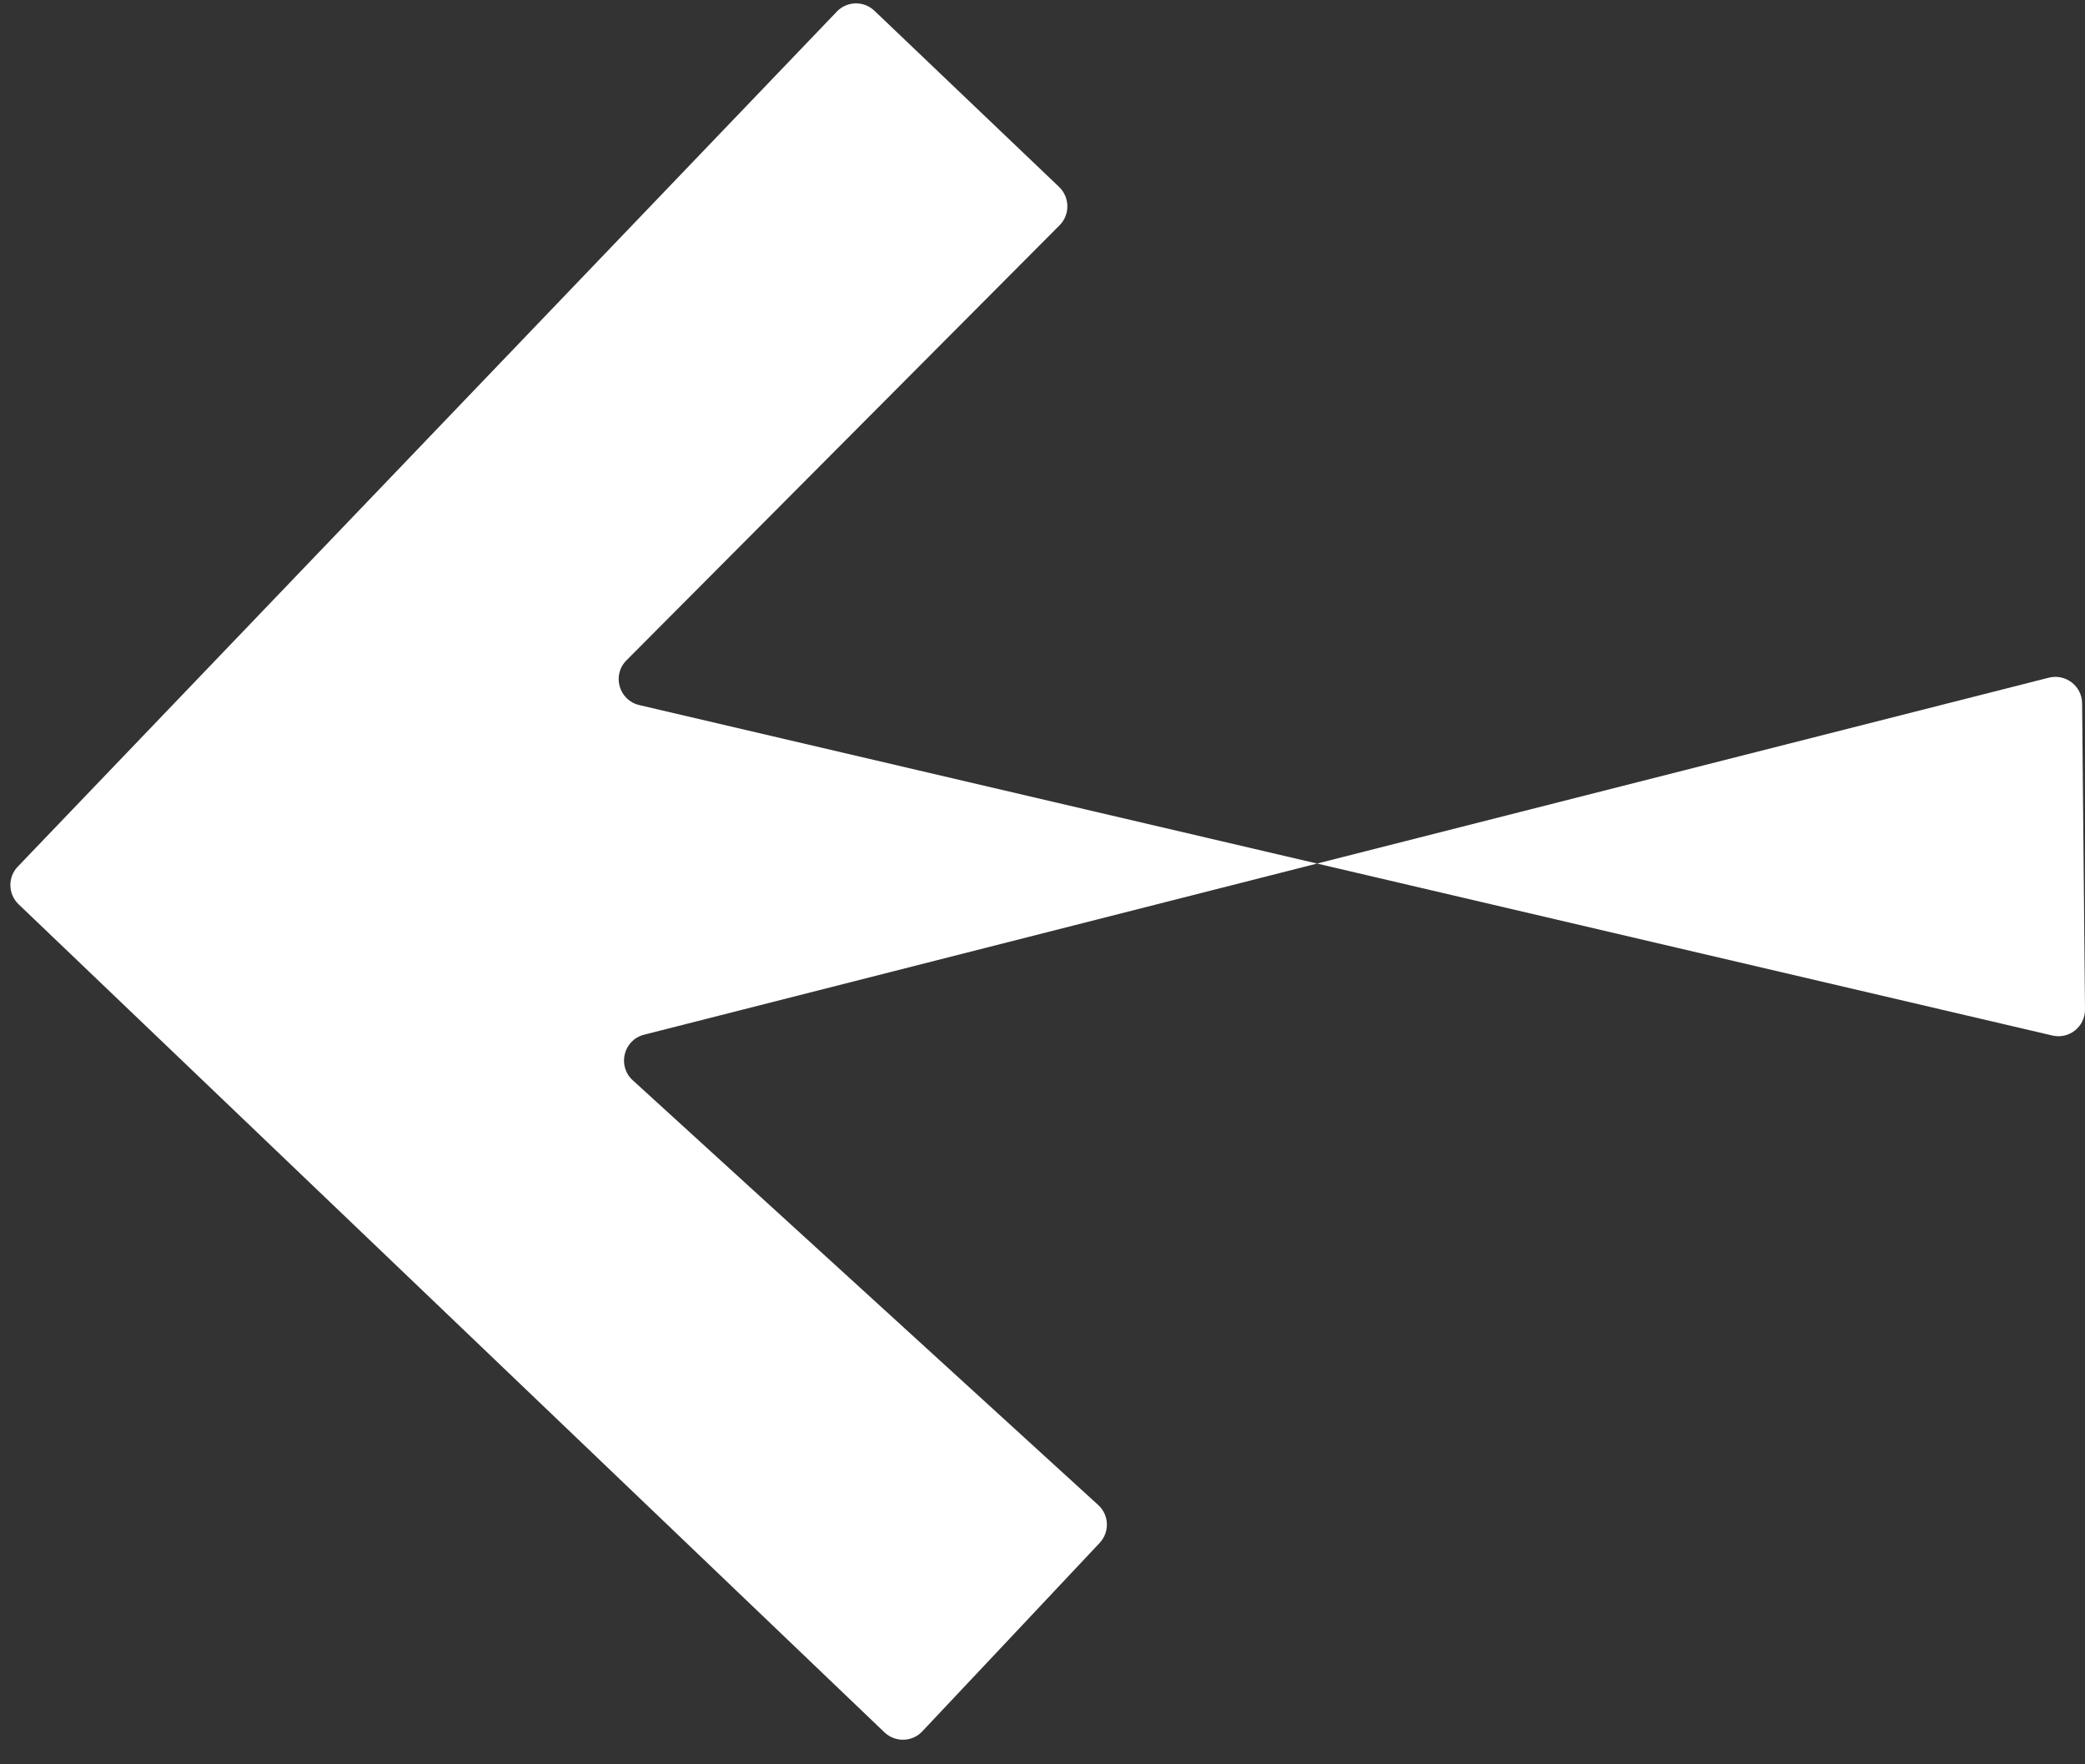 <svg width="13" height="11" viewBox="0 0 13 11" fill="none" xmlns="http://www.w3.org/2000/svg">
<rect x="0" y="0" width="13" height="11" fill="#333333" stroke="none"/>
<g clip-path="url(#clip0_681_3186)">
<path d="M12.982 4.385C12.983 4.493 12.999 6.185 13 6.293C13.001 6.401 12.901 6.481 12.796 6.456C12.691 6.432 8.212 5.384 8.212 5.384C8.212 5.384 4.144 6.418 4.016 6.451C3.888 6.483 3.847 6.646 3.945 6.735C4.043 6.824 6.779 9.32 6.847 9.383C6.916 9.445 6.92 9.552 6.856 9.62C6.793 9.688 5.814 10.727 5.751 10.794C5.688 10.862 5.582 10.864 5.515 10.801C5.449 10.737 0.183 5.702 0.116 5.638C0.05 5.575 0.047 5.469 0.111 5.403C0.175 5.337 5.154 0.138 5.218 0.072C5.281 0.006 5.386 0.004 5.452 0.067C5.519 0.13 6.536 1.102 6.604 1.166C6.671 1.231 6.672 1.338 6.607 1.404C6.541 1.47 3.998 4.024 3.906 4.117C3.814 4.209 3.859 4.366 3.986 4.396C4.113 4.426 8.212 5.384 8.212 5.384C8.212 5.384 12.67 4.252 12.775 4.225C12.879 4.199 12.981 4.277 12.982 4.385Z" fill="white"/>
</g>
<defs>
<clipPath id="clip0_681_3186">
<rect width="13" height="11" fill="white" transform="translate(13 11) rotate(180)"/>
</clipPath>
</defs>
</svg>
